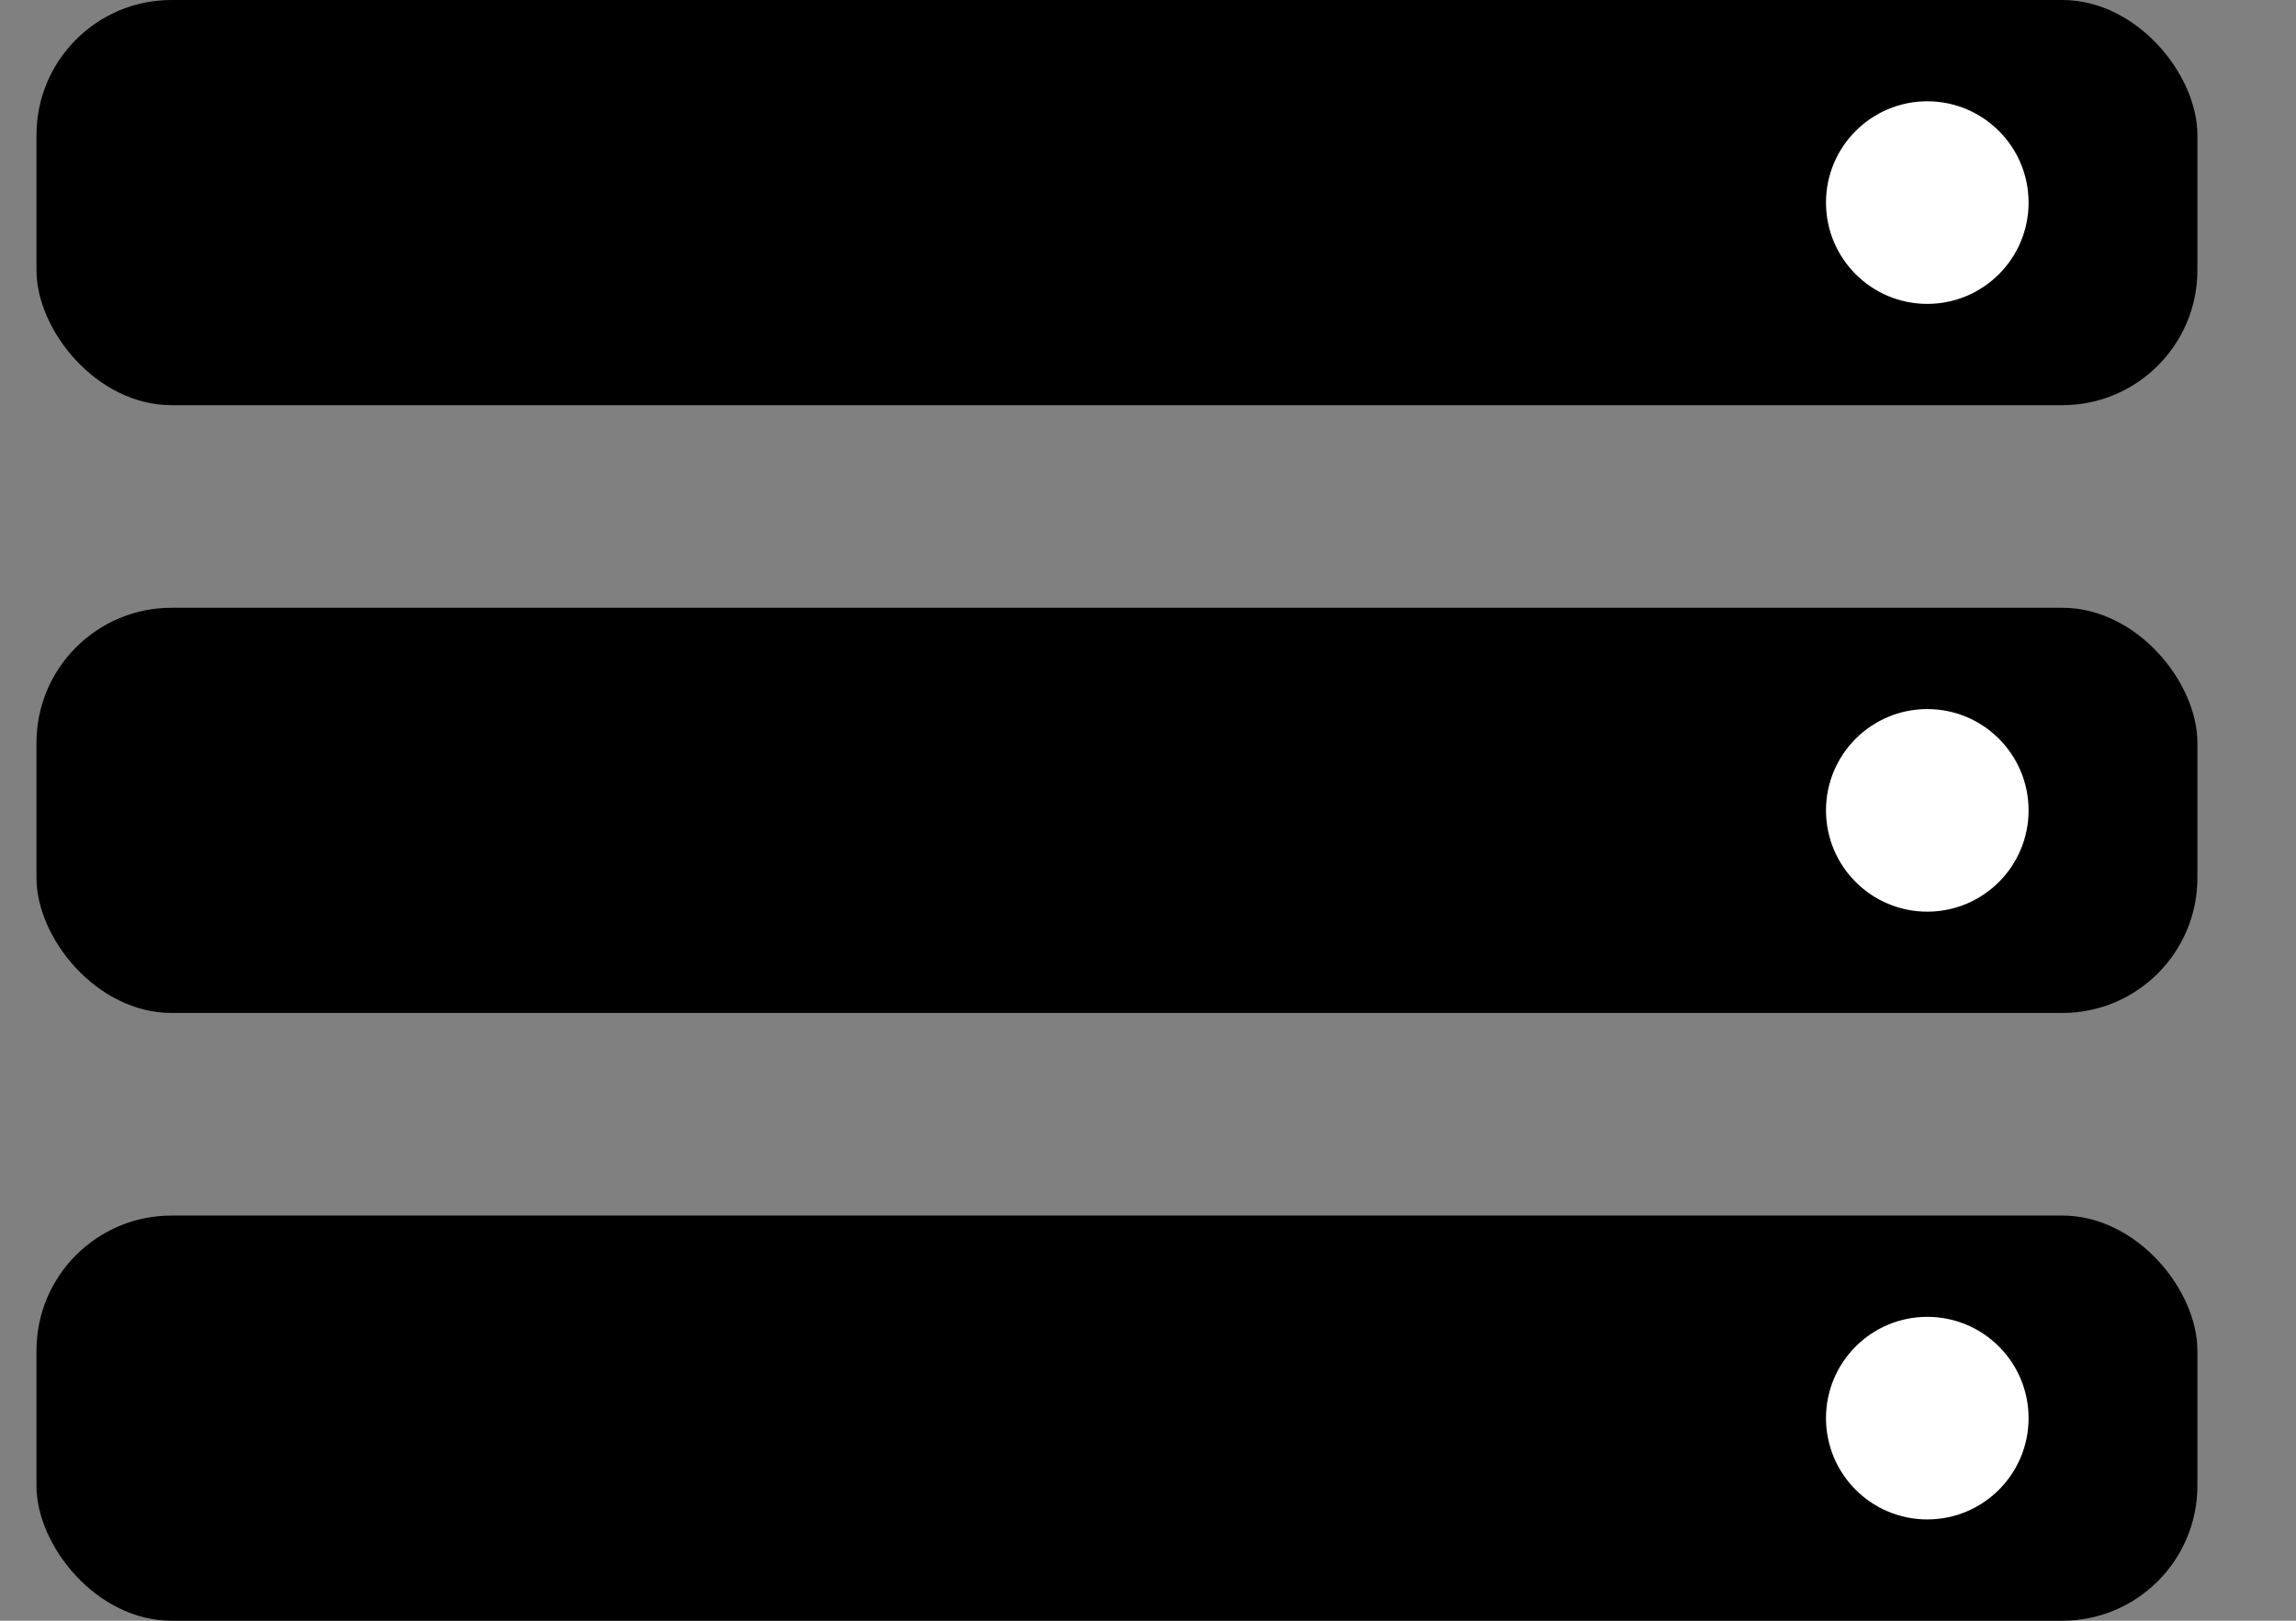 <svg width="17" height="12" viewBox="0 0 17 12" fill="none" xmlns="http://www.w3.org/2000/svg">
<rect x="0" y="0" width="17" height="12" fill="#808080" stroke="none"/>
<rect x="0.27" width="16" height="3" rx="1" fill="currentColor"/>
<circle cx="14.27" cy="1.5" r="0.75" fill="white"/>
<rect x="0.27" y="4.5" width="16" height="3" rx="1" fill="currentColor"/>
<circle cx="14.27" cy="6" r="0.75" fill="white"/>
<rect x="0.27" y="9" width="16" height="3" rx="1" fill="currentColor"/>
<circle cx="14.27" cy="10.5" r="0.75" fill="white"/>
</svg>
